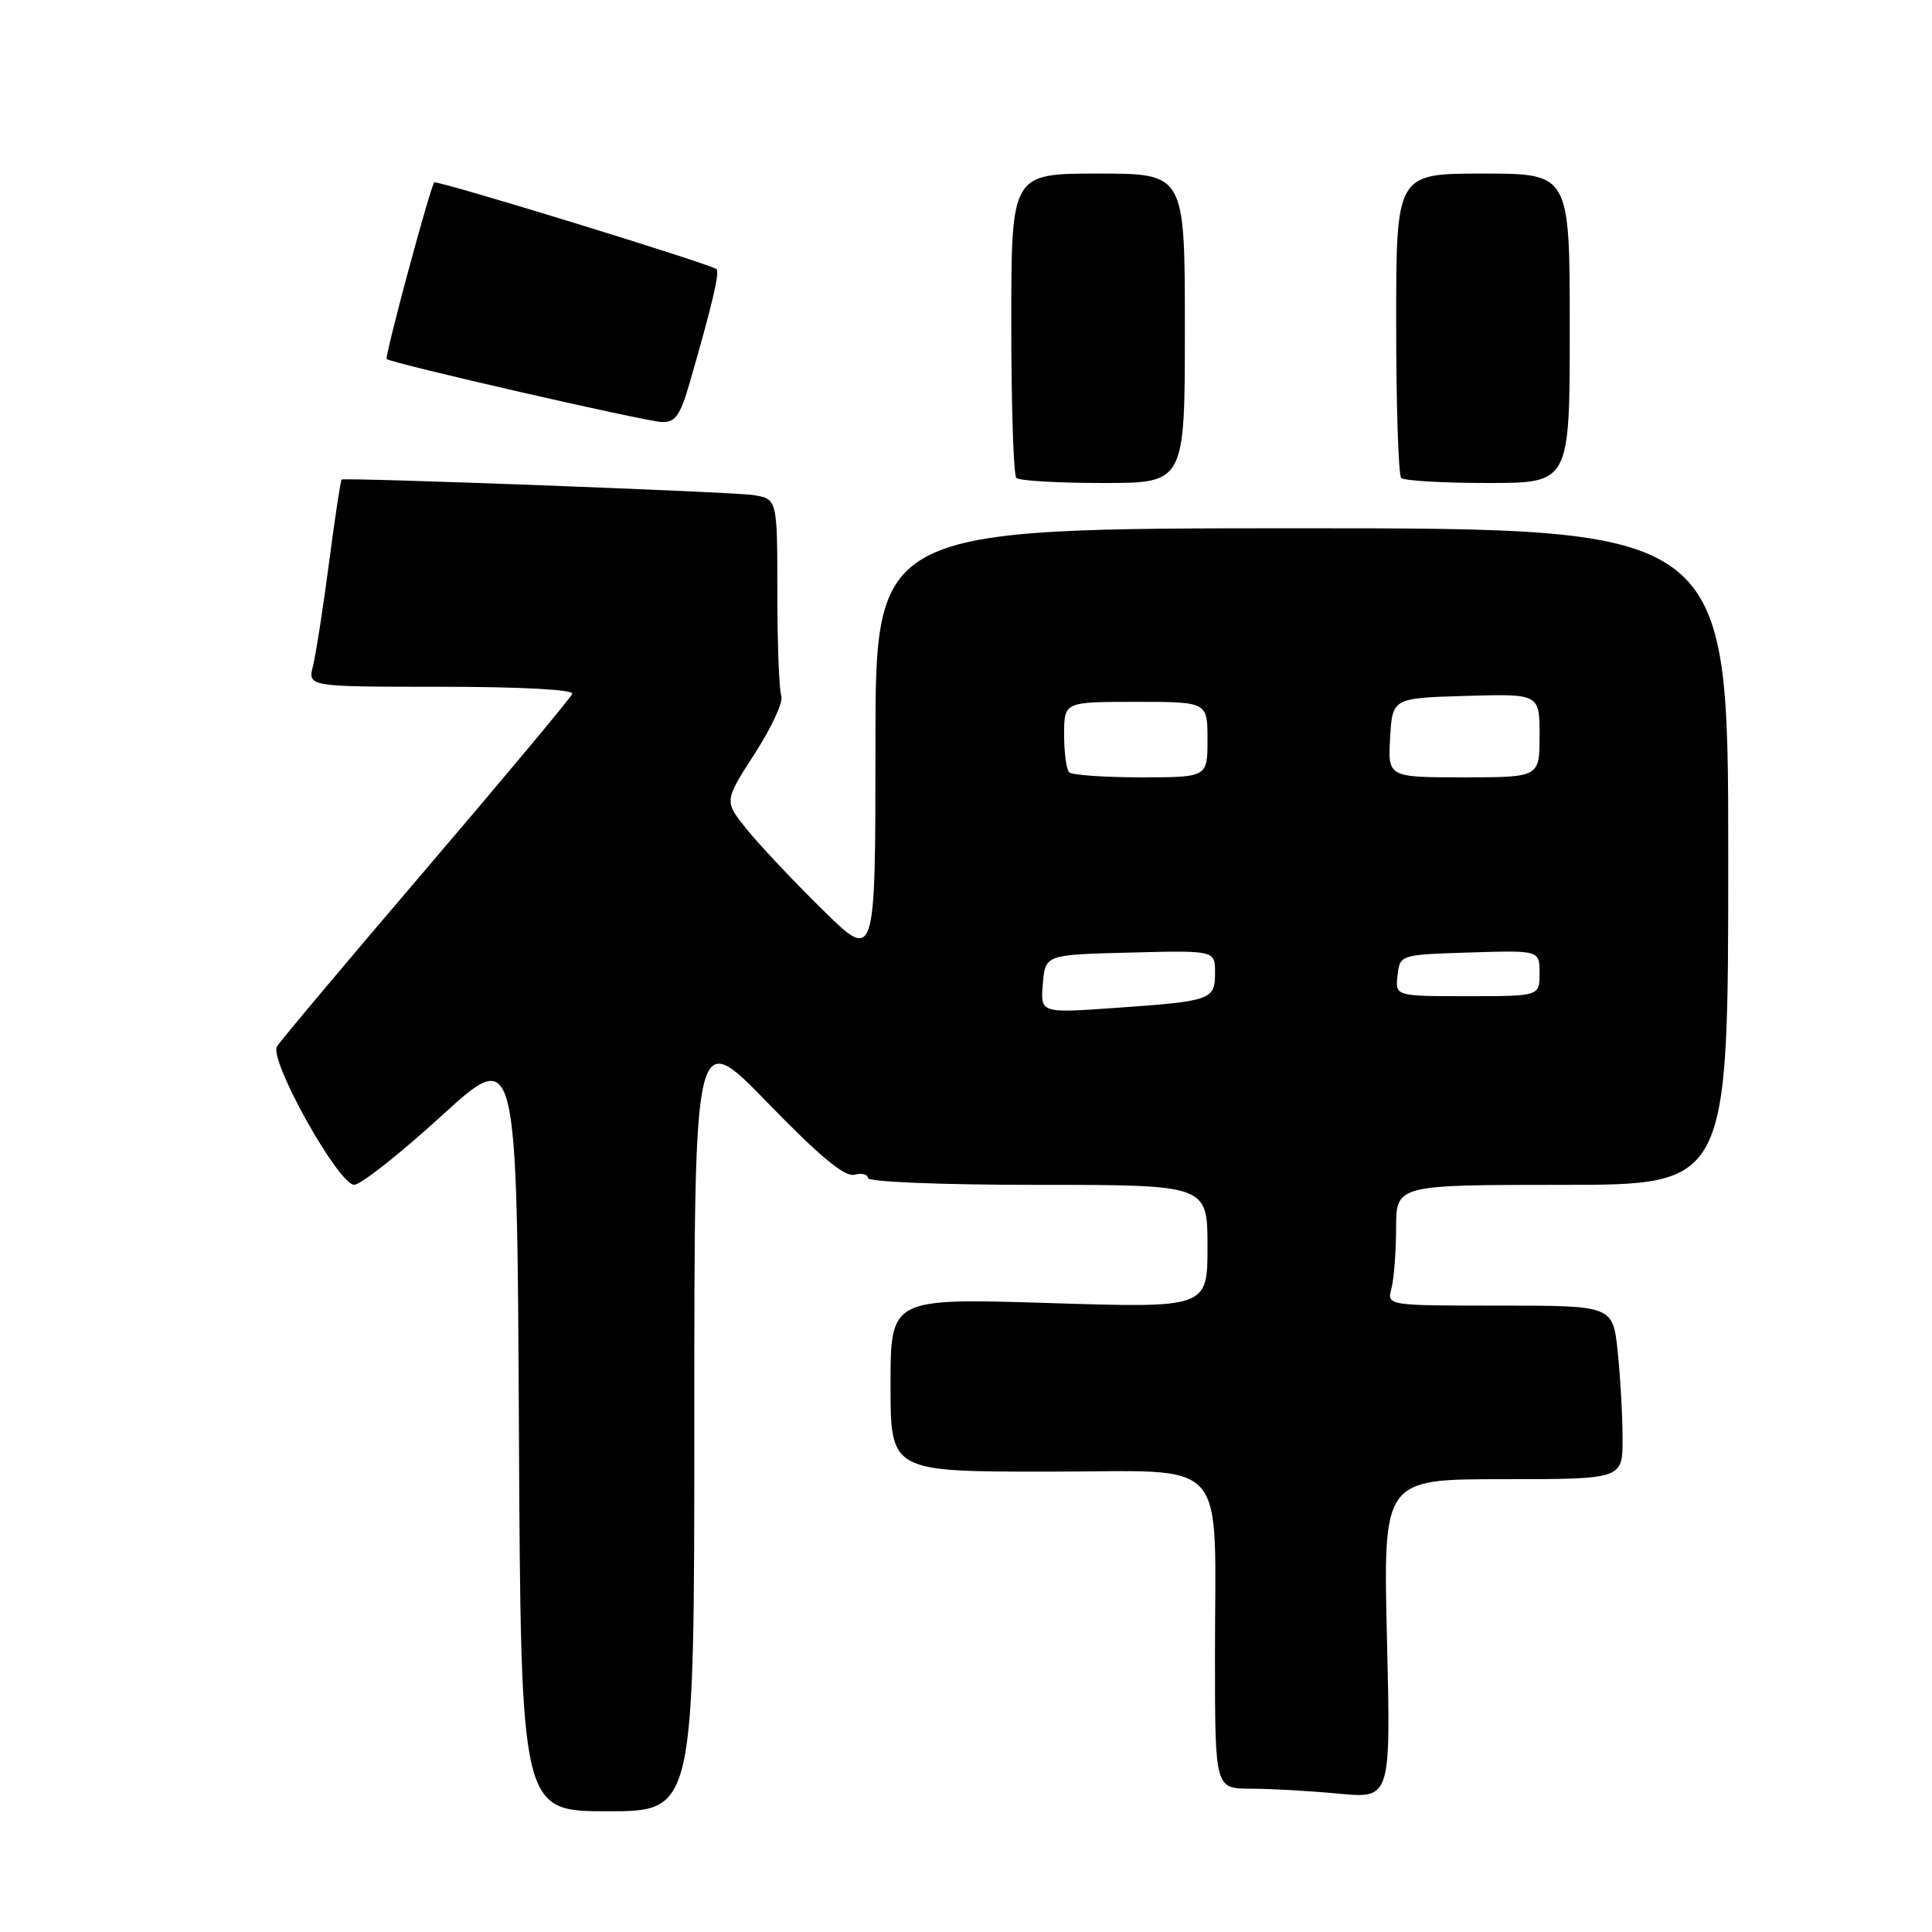 <?xml version="1.0" encoding="UTF-8" standalone="no"?>
<!DOCTYPE svg PUBLIC "-//W3C//DTD SVG 1.1//EN" "http://www.w3.org/Graphics/SVG/1.1/DTD/svg11.dtd" >
<svg xmlns="http://www.w3.org/2000/svg" xmlns:xlink="http://www.w3.org/1999/xlink" version="1.1" viewBox="0 0 256 256">
 <g >
 <path fill="currentColor"
d=" M 92.00 188.05 C 92.00 136.11 92.00 136.11 101.71 146.12 C 108.59 153.21 111.94 155.99 113.21 155.66 C 114.19 155.40 115.00 155.60 115.00 156.09 C 115.00 156.61 124.72 157.00 137.50 157.00 C 160.00 157.00 160.00 157.00 160.00 165.16 C 160.00 173.32 160.00 173.32 139.00 172.66 C 118.00 172.01 118.00 172.01 118.00 183.51 C 118.00 195.00 118.00 195.00 138.87 195.00 C 163.32 195.00 160.97 192.37 160.99 219.75 C 161.00 237.00 161.00 237.00 165.75 237.01 C 168.36 237.01 173.60 237.31 177.40 237.67 C 184.29 238.32 184.29 238.32 183.78 217.16 C 183.28 196.00 183.28 196.00 199.14 196.00 C 215.00 196.00 215.00 196.00 215.00 190.65 C 215.00 187.70 214.71 182.53 214.36 179.15 C 213.72 173.00 213.72 173.00 198.74 173.00 C 183.77 173.00 183.77 173.00 184.37 170.75 C 184.70 169.51 184.98 165.91 184.99 162.75 C 185.00 157.00 185.00 157.00 207.00 157.00 C 229.00 157.00 229.00 157.00 229.00 113.50 C 229.00 70.00 229.00 70.00 172.50 70.00 C 116.00 70.00 116.00 70.00 116.00 98.72 C 116.00 127.45 116.00 127.45 108.92 120.47 C 105.03 116.64 100.52 111.85 98.90 109.82 C 95.95 106.15 95.95 106.15 100.00 99.87 C 102.23 96.42 103.82 92.98 103.53 92.22 C 103.24 91.46 103.00 85.27 103.00 78.46 C 103.00 66.09 103.00 66.09 99.75 65.59 C 97.09 65.18 46.04 63.26 45.27 63.54 C 45.14 63.59 44.39 68.55 43.60 74.56 C 42.81 80.58 41.85 86.74 41.47 88.25 C 40.78 91.00 40.78 91.00 58.47 91.00 C 68.93 91.00 76.03 91.38 75.83 91.93 C 75.65 92.44 66.95 102.86 56.50 115.10 C 46.05 127.33 37.14 137.93 36.70 138.66 C 35.62 140.47 44.85 157.00 46.94 156.99 C 47.80 156.99 53.00 152.88 58.50 147.86 C 68.50 138.73 68.50 138.73 68.76 189.37 C 69.02 240.00 69.02 240.00 80.51 240.00 C 92.00 240.00 92.00 240.00 92.00 188.05 Z  M 157.00 43.50 C 157.00 23.00 157.00 23.00 145.50 23.00 C 134.00 23.00 134.00 23.00 134.00 42.83 C 134.00 53.74 134.30 62.97 134.67 63.33 C 135.03 63.70 140.21 64.00 146.17 64.00 C 157.00 64.00 157.00 64.00 157.00 43.50 Z  M 208.00 43.50 C 208.00 23.00 208.00 23.00 196.50 23.00 C 185.00 23.00 185.00 23.00 185.00 42.83 C 185.00 53.74 185.30 62.97 185.67 63.33 C 186.03 63.70 191.21 64.00 197.17 64.00 C 208.00 64.00 208.00 64.00 208.00 43.50 Z  M 91.38 50.75 C 94.35 40.46 95.39 36.06 94.95 35.67 C 94.18 34.98 57.85 23.82 57.54 24.17 C 57.00 24.79 50.94 47.27 51.24 47.57 C 51.78 48.12 85.49 55.84 87.68 55.92 C 89.47 55.99 90.13 55.07 91.38 50.75 Z  M 138.18 130.37 C 138.50 126.50 138.50 126.50 149.75 126.22 C 161.00 125.93 161.00 125.93 161.00 128.90 C 161.00 132.50 160.54 132.66 147.68 133.56 C 137.86 134.25 137.86 134.25 138.18 130.37 Z  M 185.18 129.25 C 185.50 126.50 185.50 126.50 194.75 126.21 C 204.00 125.92 204.00 125.92 204.00 128.96 C 204.00 132.00 204.00 132.00 194.43 132.00 C 184.87 132.00 184.87 132.00 185.18 129.25 Z  M 141.67 102.33 C 141.30 101.97 141.00 99.72 141.00 97.33 C 141.00 93.00 141.00 93.00 150.50 93.00 C 160.00 93.00 160.00 93.00 160.00 98.00 C 160.00 103.00 160.00 103.00 151.17 103.00 C 146.31 103.00 142.03 102.70 141.67 102.33 Z  M 184.20 97.75 C 184.50 92.50 184.50 92.50 194.25 92.21 C 204.00 91.93 204.00 91.93 204.00 97.46 C 204.00 103.00 204.00 103.00 193.95 103.00 C 183.90 103.00 183.90 103.00 184.20 97.75 Z "/>
</g>
</svg>